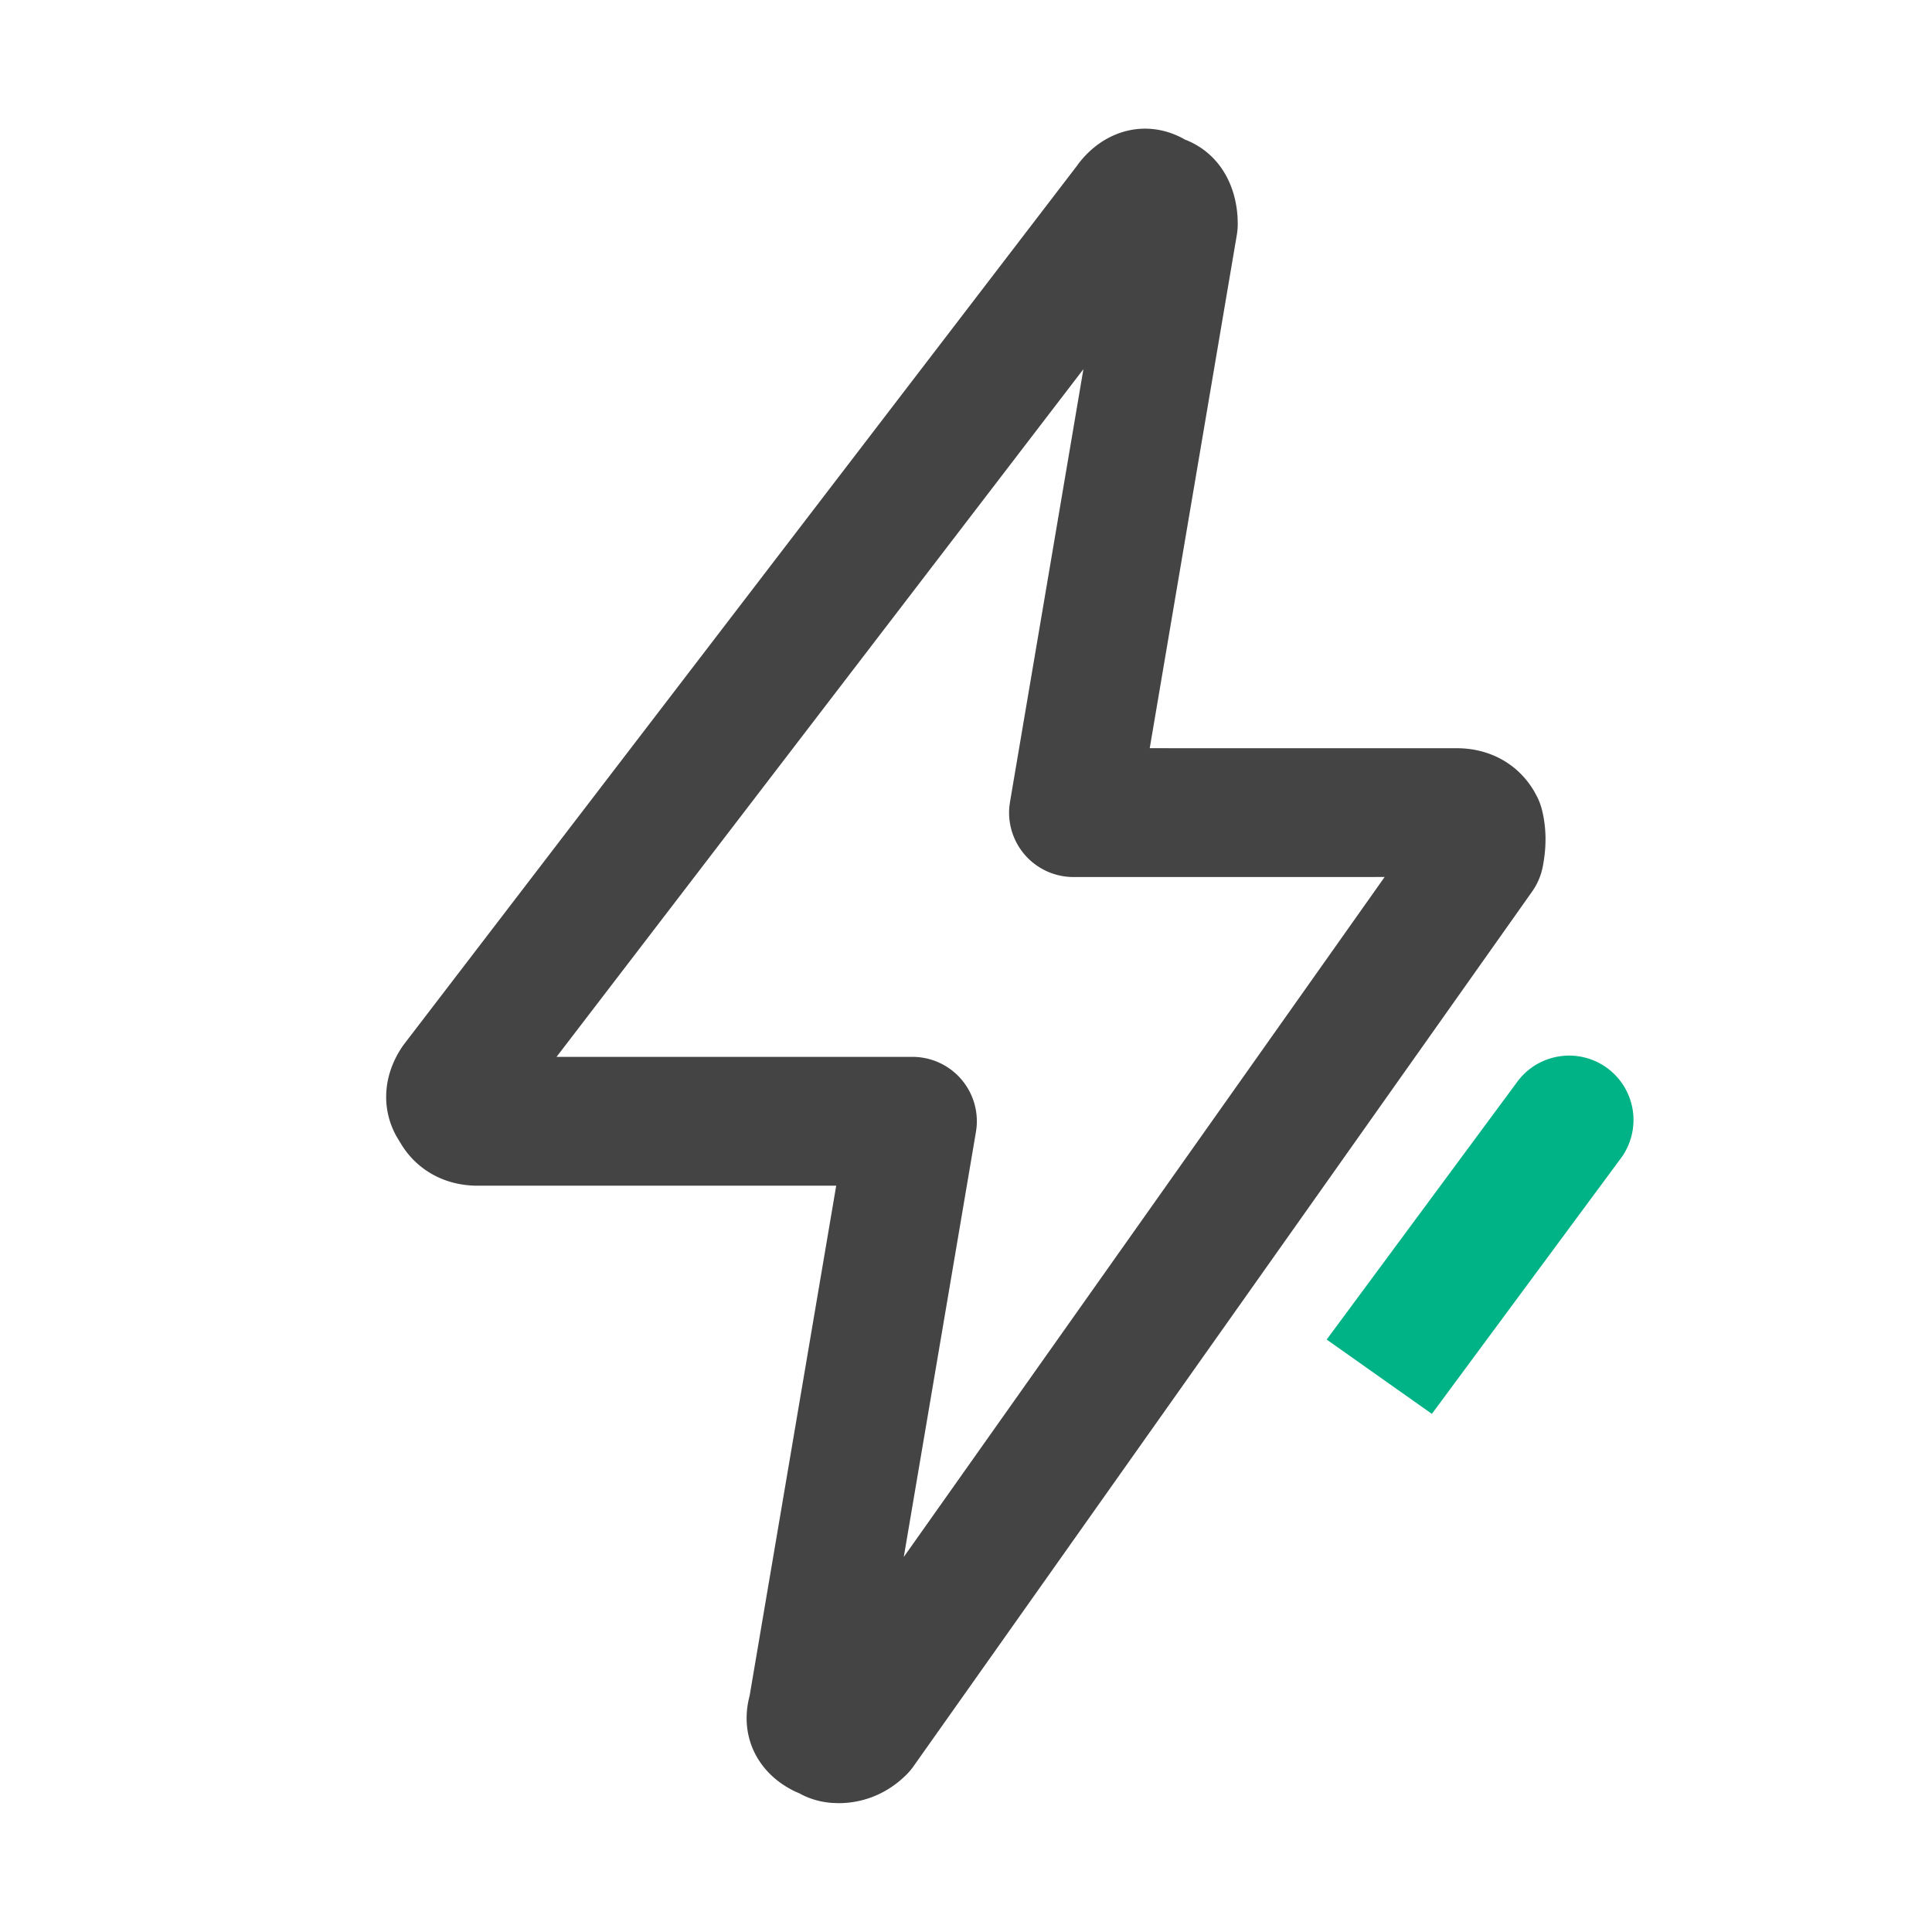 <?xml version="1.0" standalone="no"?><!DOCTYPE svg PUBLIC "-//W3C//DTD SVG 1.1//EN" "http://www.w3.org/Graphics/SVG/1.1/DTD/svg11.dtd"><svg t="1690276837053" class="icon" viewBox="0 0 1024 1024" version="1.1" xmlns="http://www.w3.org/2000/svg" p-id="3134" xmlns:xlink="http://www.w3.org/1999/xlink" width="200" height="200"><path d="M571.392 87.074l-0.631 0.87-356.915 465.92c-10.223 14.438-12.544 32.512-3.669 48.503l2.014 3.311c8.619 14.677 23.808 22.767 40.892 22.767l190.123-0.017-45.841 270.08-0.631 2.679c-4.437 21.129 6.144 39.578 24.832 48.401l2.372 1.024 0.529 0.324c5.12 2.697 10.701 4.215 16.435 4.642l3.465 0.137c13.756 0 26.368-5.41 36.079-15.121a34.133 34.133 0 0 0 3.738-4.437L812.032 472.576a34.133 34.133 0 0 0 5.632-13.09c2.048-10.377 2.048-20.48-0.375-30.174a34.133 34.133 0 0 0-2.645-7.134l-1.638-3.004c-8.653-14.558-23.774-22.596-40.789-22.596l-162.833-0.017 46.165-272.094a34.133 34.133 0 0 0 0.478-5.7l-0.068-3.072c-0.922-18.313-9.984-34.202-26.761-41.267l-1.143-0.427-1.007-0.597c-19.695-10.581-41.984-4.54-55.671 13.67z m2.833 108.595l-38.895 229.325-0.341 2.492a34.133 34.133 0 0 0 33.997 37.359l164.898-0.017-254.857 360.38 38.229-225.178 0.341-2.492a34.133 34.133 0 0 0-33.98-37.376H294.98l279.245-364.493z" fill="#444444" p-id="3135"></path><path d="M828.672 559.616a34.133 34.133 0 0 1 30.123 54.699l-99.874 135.066-55.757-39.39 100.608-136.055 0.256-0.358a34.048 34.048 0 0 1 24.644-13.943z" fill="#00B386" p-id="3136"></path></svg>